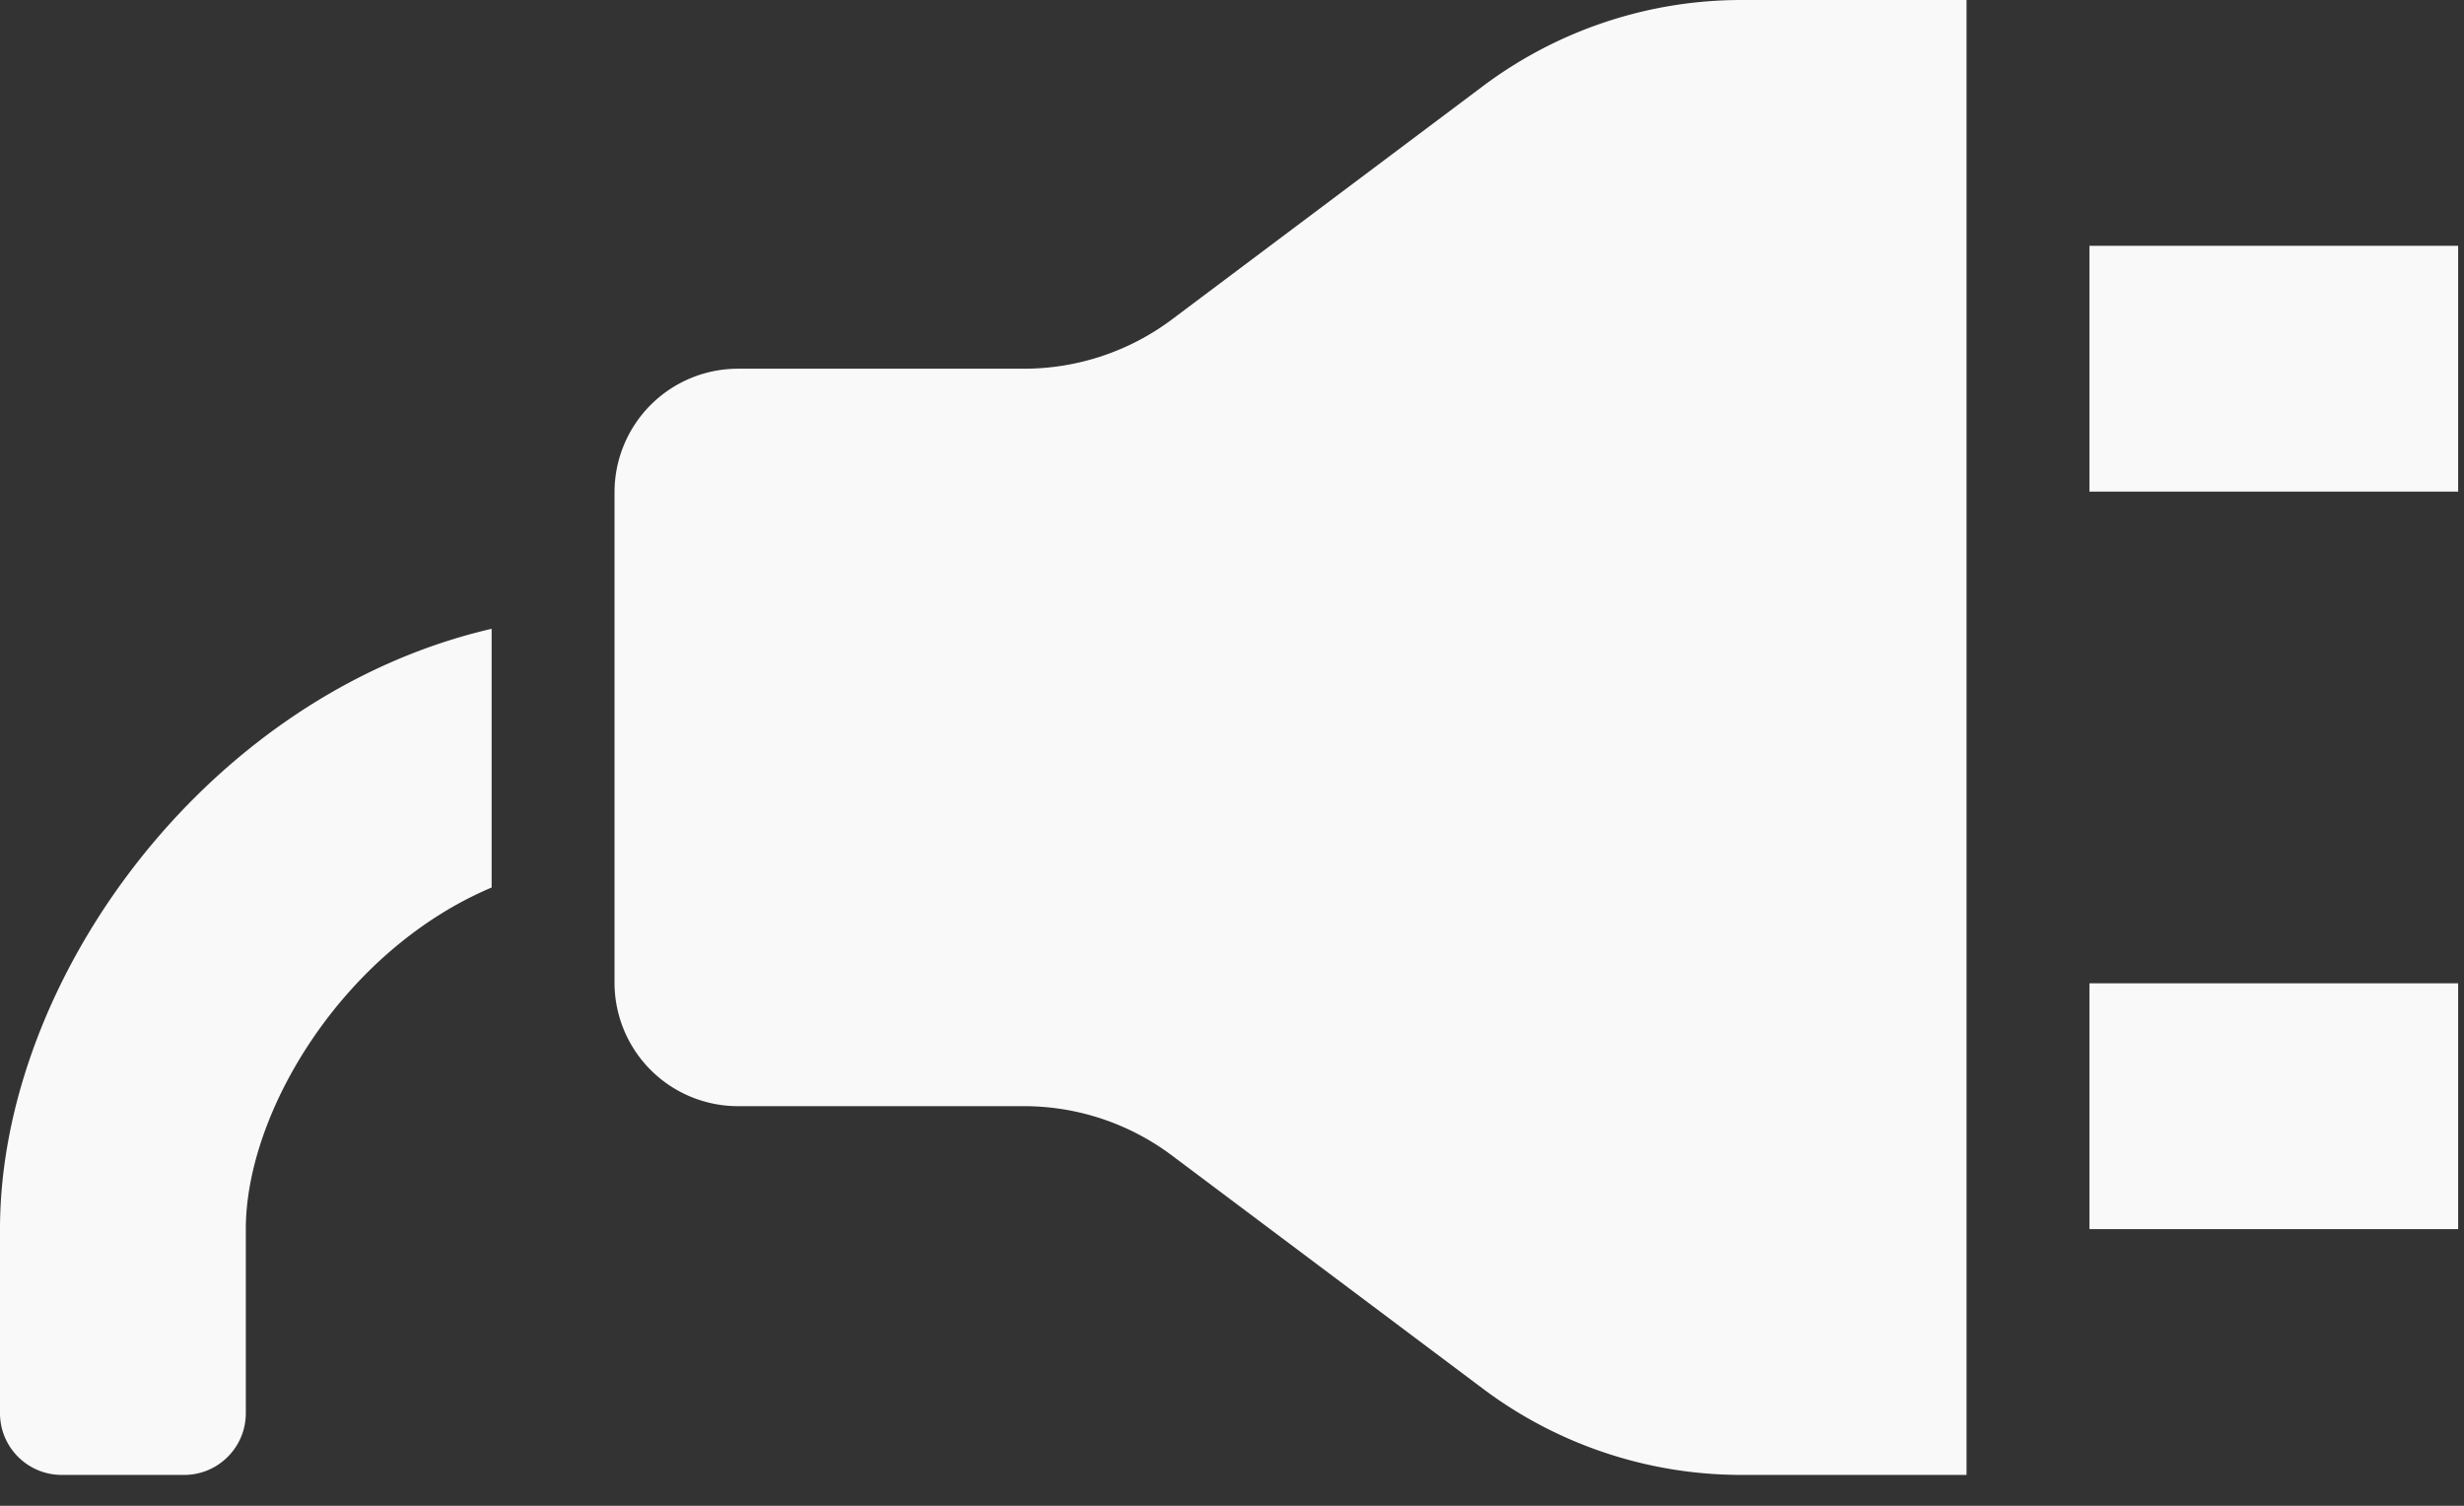 <svg width="72" height="44" viewBox="0 0 72 44" xmlns="http://www.w3.org/2000/svg"><rect x="0" y="0" width="72" height="44" fill="#333333" stroke="none"/><title>plug-icon</title><path d="M0 35.915v5.38c0 .995.808 1.803 1.803 1.803h3.58c.992 0 1.8-.808 1.8-1.803v-5.38c0-3.445 2.877-8.164 7.183-9.981v-7.56C6.048 20.299 0 28.624 0 35.914zM43.331 2.518l-9.086 6.816a7.206 7.206 0 0 1-4.32 1.44h-8.358a3.61 3.61 0 0 0-3.61 3.61v14.333a3.609 3.609 0 0 0 3.61 3.606h8.357c1.559 0 3.074.507 4.32 1.44l9.09 6.817a12.576 12.576 0 0 0 7.55 2.518h6.58V0h-6.58c-2.722 0-5.373.883-7.553 2.518zm17.724 4.665v7.183h10.774V7.183H61.055zm0 28.732h10.774v-7.183H61.055v7.183z" fill="#F9F9F9" fill-rule="evenodd"/></svg>